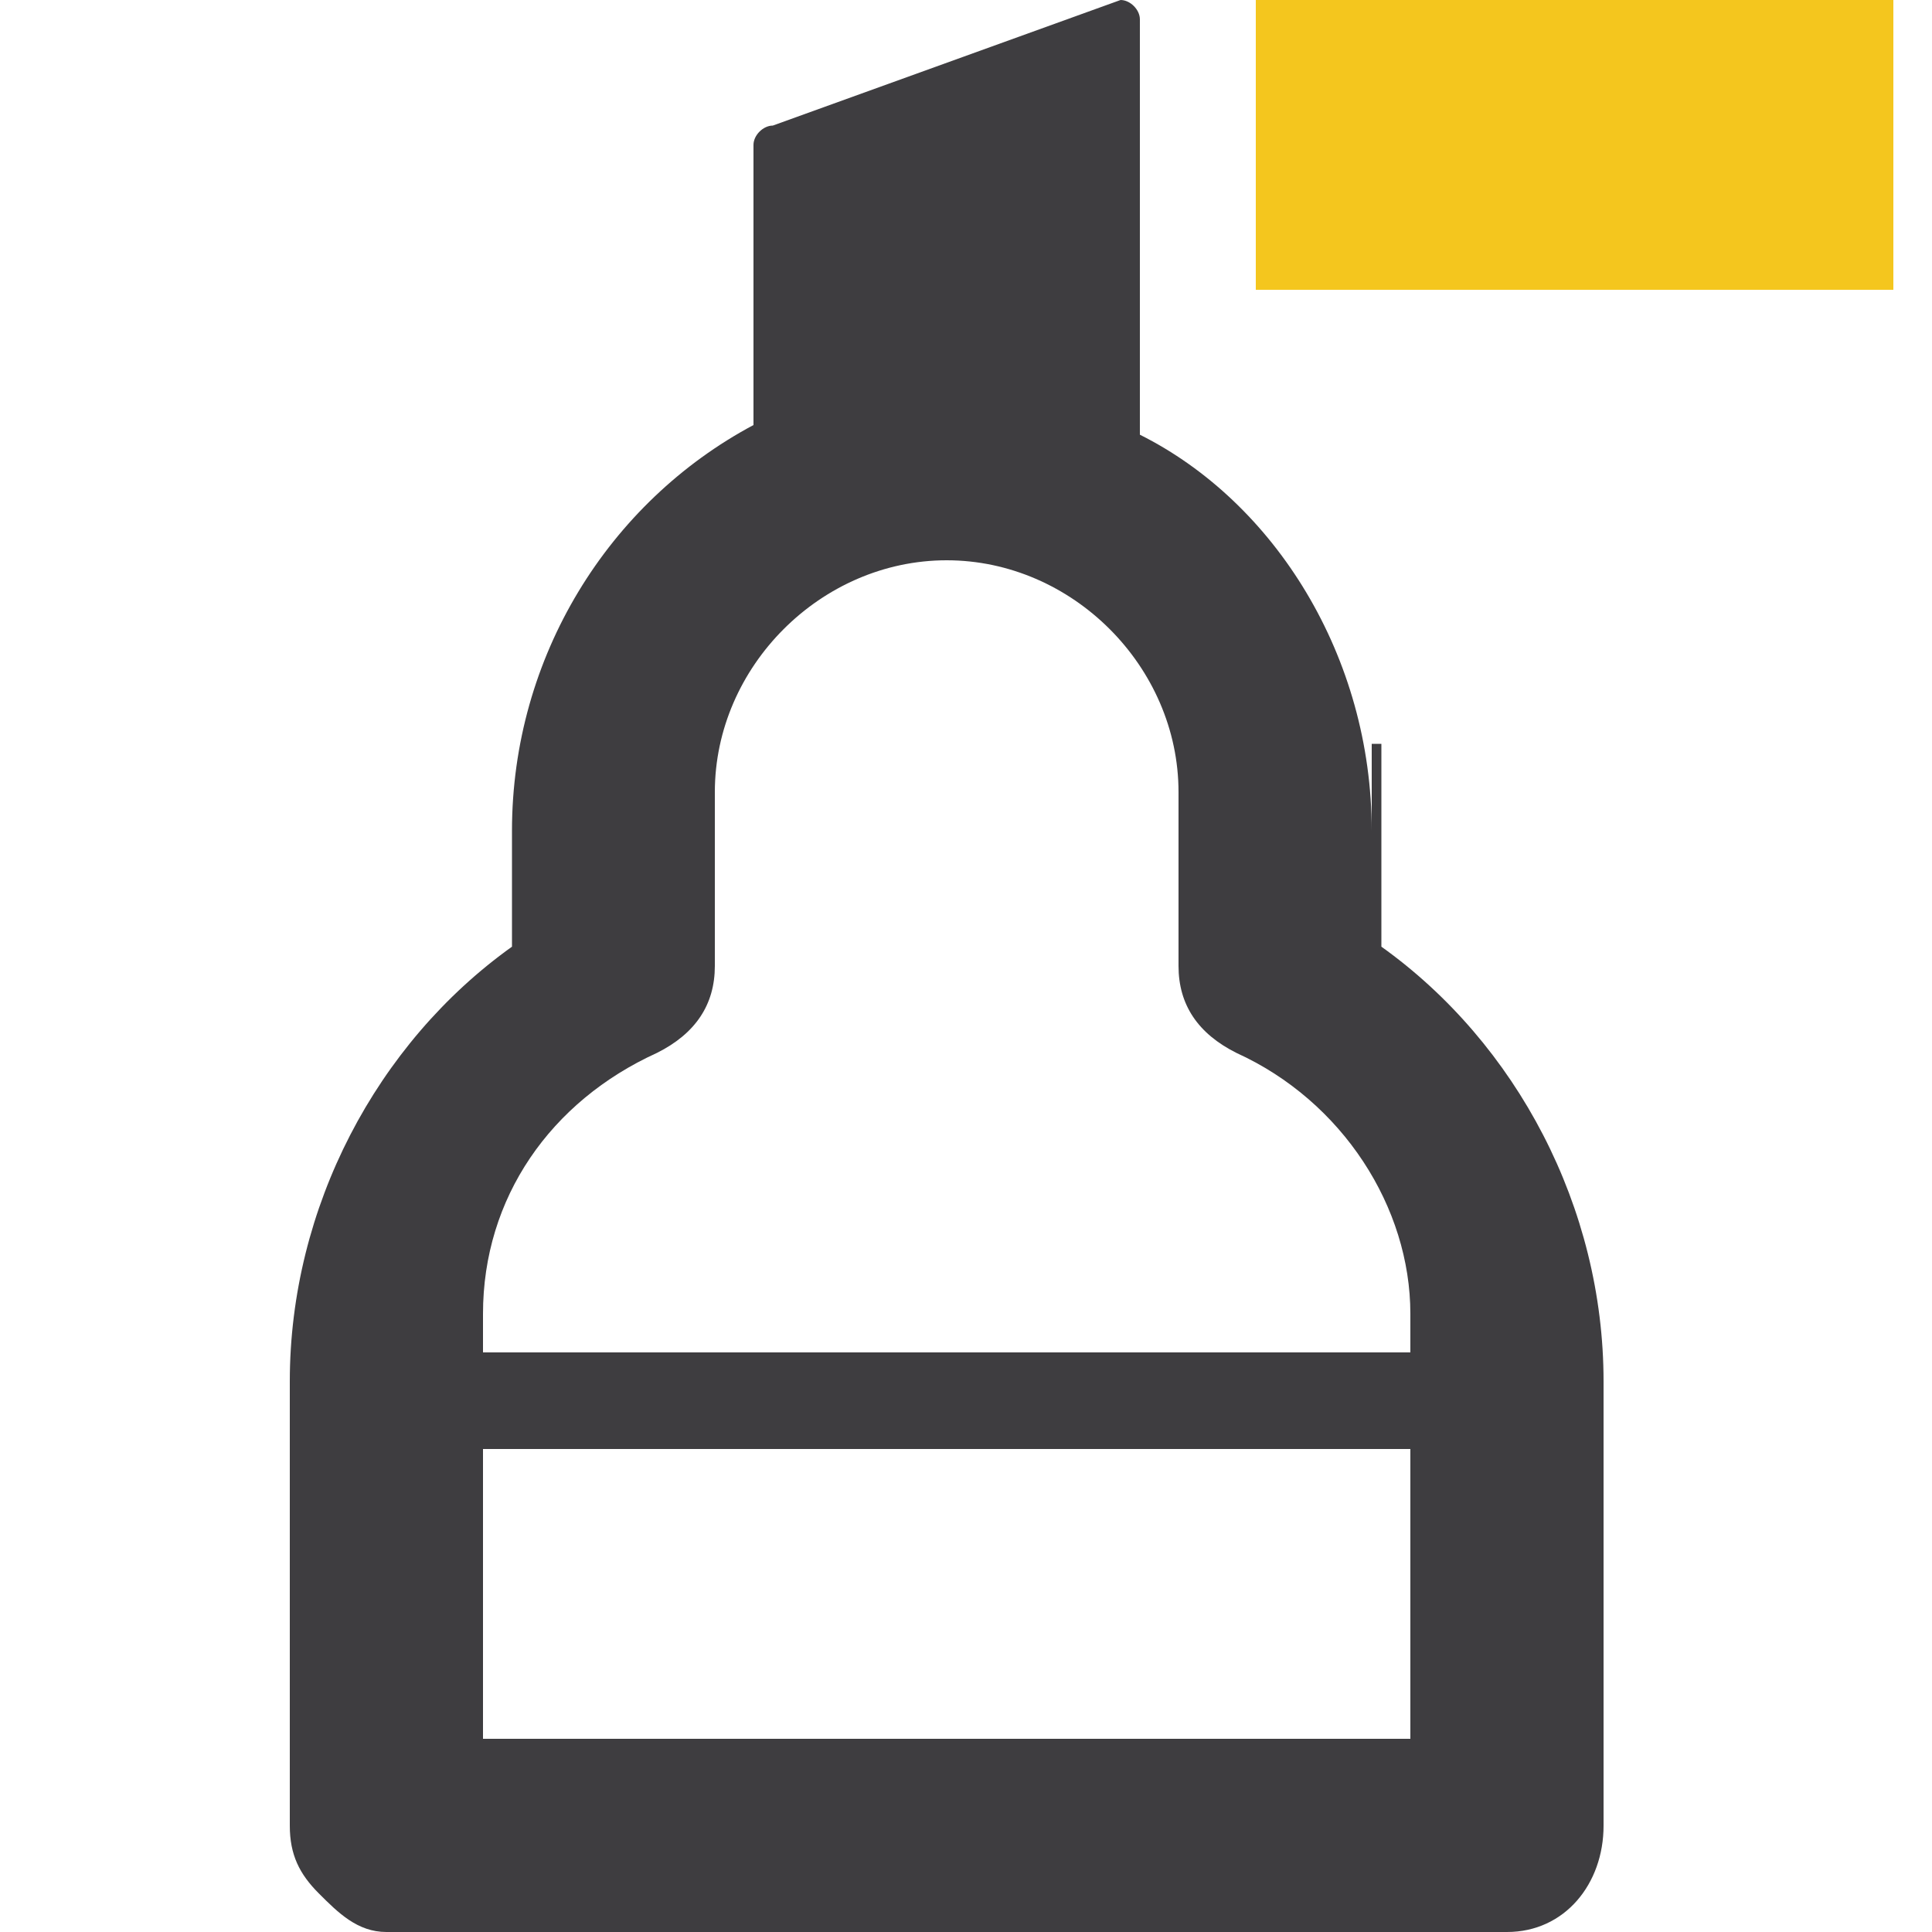 <?xml version="1.0" encoding="utf-8"?>
<!-- Generator: Adobe Illustrator 21.1.0, SVG Export Plug-In . SVG Version: 6.00 Build 0)  -->
<svg version="1.1" id="Layer_1" xmlns="http://www.w3.org/2000/svg" xmlns:xlink="http://www.w3.org/1999/xlink" x="0px" y="0px"
	 viewBox="0 0 20 20" style="enable-background:new 0 0 20 20;" xml:space="preserve">
<style type="text/css">
	.st0{fill:#F4C61E;}
	.st1{fill:#3E3D40;}
</style>
<rect id="Rectangle-8" x="13" class="st0" width="6.6" height="3"/>
<path id="Fill-1" class="st1" d="M14.6,14H5v-0.4c0-1.2,0.7-2.2,1.8-2.7c0.4-0.2,0.6-0.5,0.6-0.9V8.2c0-1.3,1.1-2.4,2.4-2.4
	c1.3,0,2.4,1.1,2.4,2.4v1.8c0,0.4,0.2,0.7,0.6,0.9c1.1,0.5,1.8,1.6,1.8,2.7V14z M14.6,18L5,18l0-3h9.6L14.6,18z M14.2,7.7v0.9
	c0-1.8-1-3.4-2.4-4.1V0.2c0-0.1-0.1-0.2-0.2-0.2L8,1.3c-0.1,0-0.2,0.1-0.2,0.2v2.9C6.3,5.2,5.3,6.8,5.3,8.6v1.2
	c-1.4,1-2.3,2.7-2.3,4.5v4.6c0,0.3,0.1,0.5,0.3,0.7C3.5,19.8,3.7,20,4,20l11.6,0c0.6,0,1-0.5,1-1.1v-4.6c0-1.8-0.9-3.5-2.3-4.5V7.7z
	"/>
</svg>
